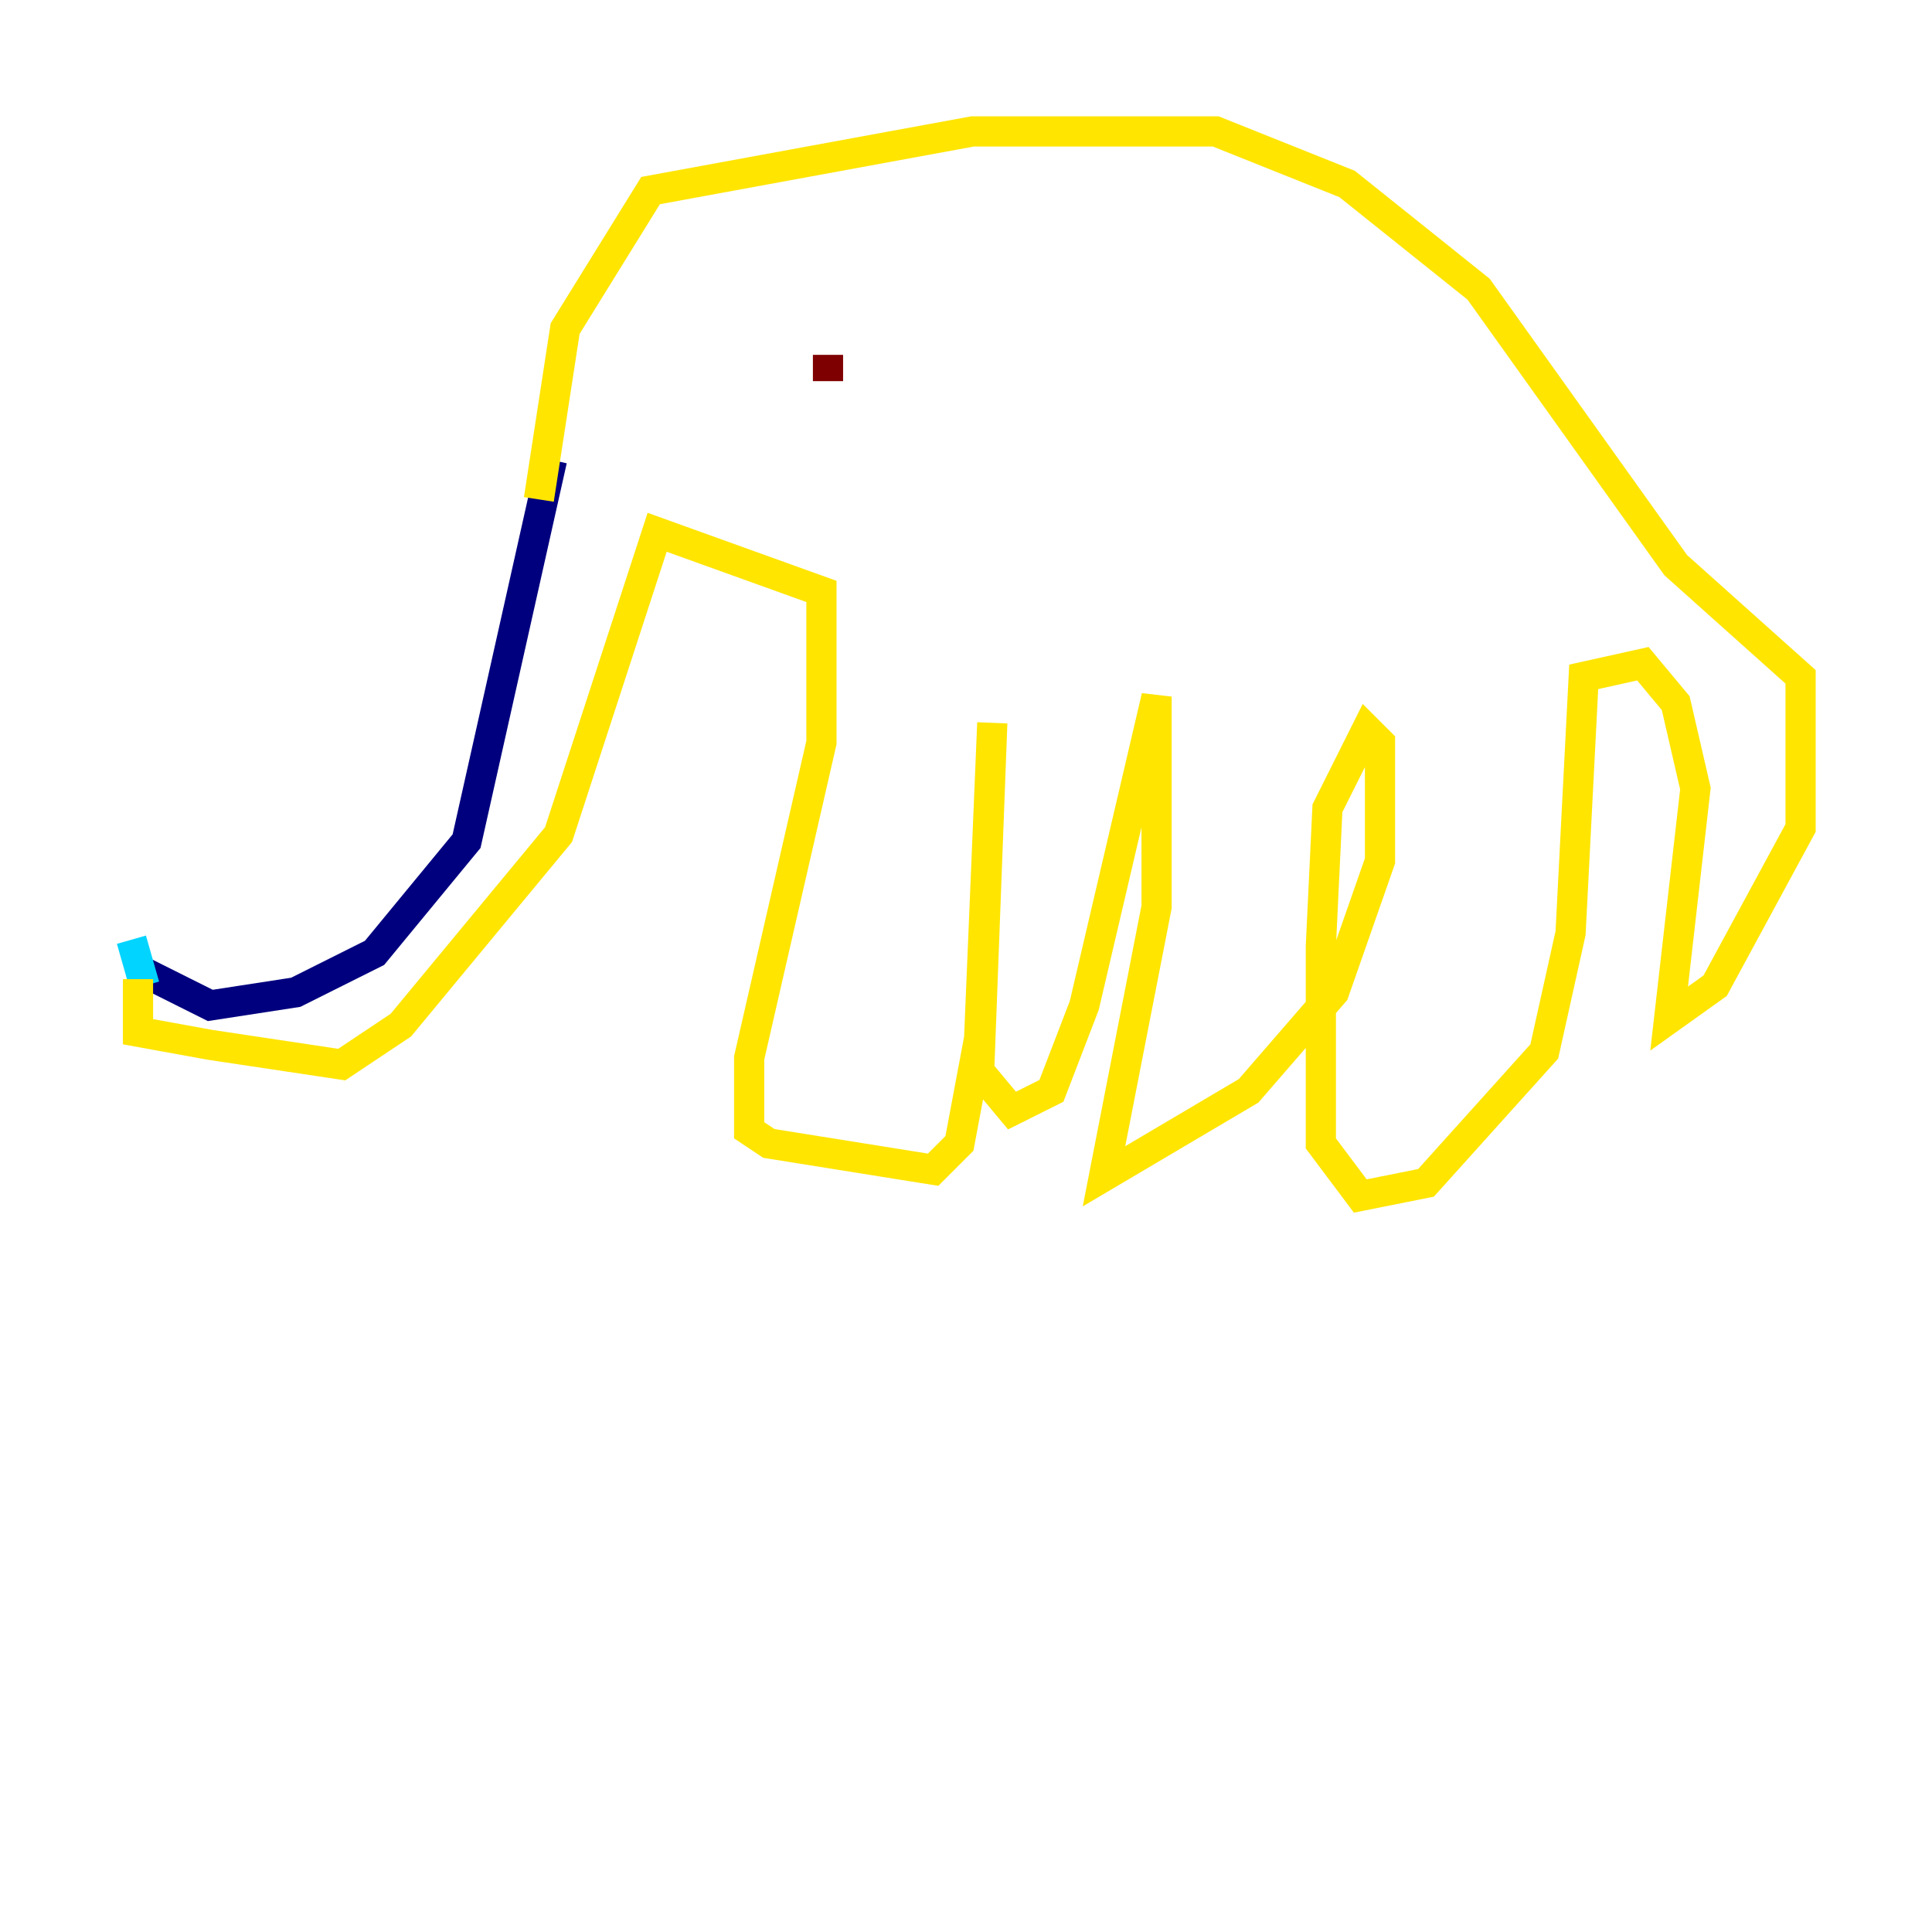 <?xml version="1.0" encoding="utf-8" ?>
<svg baseProfile="tiny" height="128" version="1.2" viewBox="0,0,128,128" width="128" xmlns="http://www.w3.org/2000/svg" xmlns:ev="http://www.w3.org/2001/xml-events" xmlns:xlink="http://www.w3.org/1999/xlink"><defs /><polyline fill="none" points="36.571,30.476 30.912,55.728 24.816,63.129 19.592,65.742 13.932,66.612 9.578,64.435" stroke="#00007f" stroke-width="2" /><polyline fill="none" points="8.707,62.258 9.578,65.306" stroke="#00d4ff" stroke-width="2" /><polyline fill="none" points="9.143,64.871 9.143,68.354 13.932,69.225 22.64,70.531 26.558,67.918 37.007,55.292 43.537,35.265 54.422,39.184 54.422,49.197 49.633,70.095 49.633,74.884 50.939,75.755 61.823,77.497 63.565,75.755 64.871,68.789 65.742,47.891 64.871,70.966 67.048,73.578 69.66,72.272 71.837,66.612 76.626,46.15 76.626,60.082 73.143,77.932 82.721,72.272 88.381,65.742 91.429,57.034 91.429,49.197 90.558,48.327 87.946,53.551 87.51,62.694 87.51,75.755 90.122,79.238 94.476,78.367 102.313,69.66 104.054,61.823 104.925,44.843 108.844,43.973 111.02,46.585 112.326,52.245 110.585,67.483 113.633,65.306 119.293,54.857 119.293,44.843 111.02,37.442 97.959,19.157 89.252,12.191 80.544,8.707 64.435,8.707 43.102,12.626 37.442,21.769 35.701,33.088" stroke="#ffe500" stroke-width="2" /><polyline fill="none" points="54.857,25.252 54.857,23.51" stroke="#7f0000" stroke-width="2" /></svg>